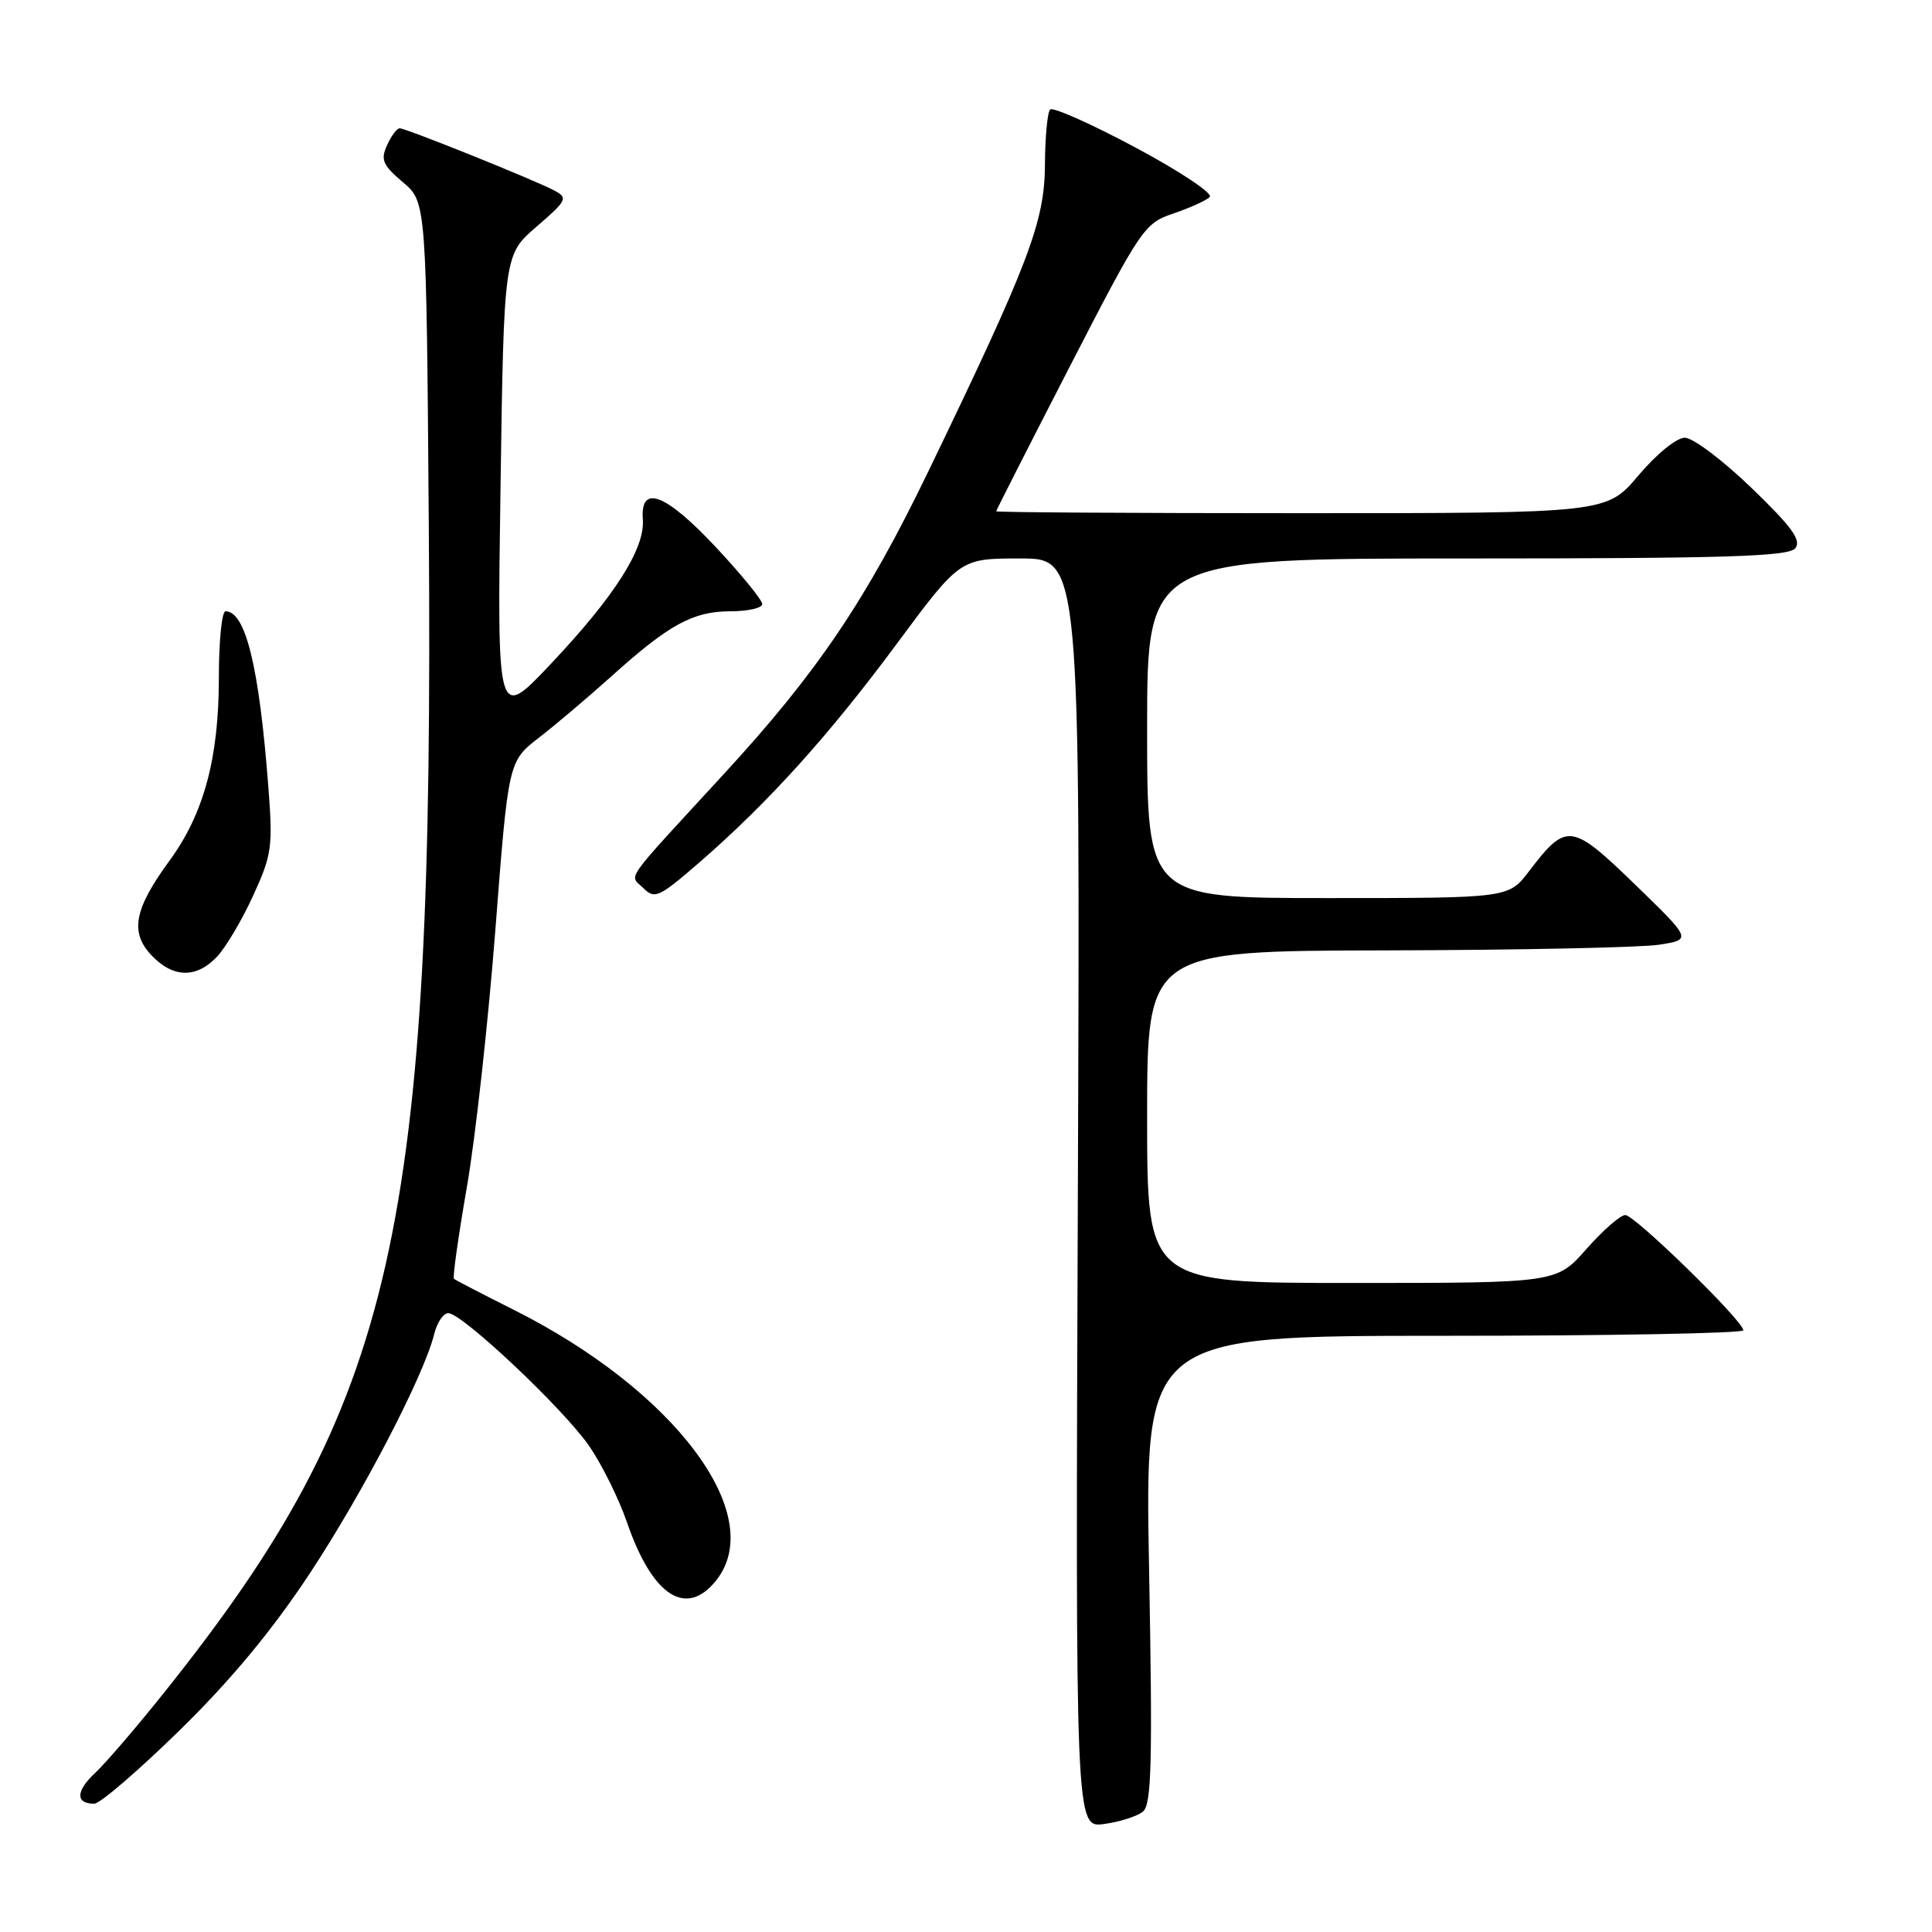 <?xml version="1.0" encoding="UTF-8" standalone="no"?>
<!DOCTYPE svg PUBLIC "-//W3C//DTD SVG 1.1//EN" "http://www.w3.org/Graphics/SVG/1.1/DTD/svg11.dtd" >
<svg xmlns="http://www.w3.org/2000/svg" xmlns:xlink="http://www.w3.org/1999/xlink" version="1.1" viewBox="0 0 256 256">
 <g >
 <path fill="currentColor"
d=" M 151.45 240.04 C 152.59 239.10 152.73 233.51 152.26 207.95 C 151.69 177.00 151.69 177.00 191.35 177.00 C 213.16 177.00 231.00 176.67 231.00 176.27 C 231.00 175.04 216.62 161.00 215.36 161.00 C 214.71 161.00 212.39 163.03 210.21 165.50 C 206.25 170.00 206.25 170.00 179.12 170.00 C 152.00 170.00 152.00 170.00 152.00 148.00 C 152.00 126.00 152.00 126.00 183.75 125.93 C 201.21 125.89 217.45 125.55 219.84 125.18 C 224.18 124.50 224.18 124.50 216.64 117.19 C 208.20 109.02 207.57 108.94 202.60 115.45 C 199.90 119.00 199.90 119.00 175.95 119.00 C 152.00 119.00 152.00 119.00 152.00 96.50 C 152.00 74.00 152.00 74.00 194.38 74.00 C 228.63 74.00 236.97 73.74 237.87 72.66 C 238.74 71.61 237.49 69.87 232.09 64.66 C 228.30 61.00 224.32 58.00 223.25 58.00 C 222.15 58.00 219.49 60.17 217.10 63.00 C 212.88 68.00 212.88 68.00 172.44 68.00 C 150.20 68.00 132.00 67.89 132.00 67.75 C 132.01 67.61 136.39 58.98 141.75 48.57 C 151.20 30.22 151.62 29.59 155.48 28.29 C 157.66 27.55 159.83 26.57 160.30 26.10 C 160.76 25.64 156.34 22.69 150.48 19.56 C 144.61 16.42 139.51 14.15 139.15 14.51 C 138.79 14.87 138.48 18.17 138.46 21.83 C 138.42 29.40 136.36 34.81 122.99 62.50 C 114.78 79.50 108.29 89.11 95.97 102.50 C 82.28 117.39 83.39 115.82 85.24 117.67 C 86.76 119.18 87.30 118.93 92.69 114.26 C 101.80 106.35 109.84 97.45 118.87 85.25 C 127.21 74.00 127.21 74.00 135.18 74.00 C 143.14 74.00 143.14 74.00 142.82 158.10 C 142.50 242.20 142.50 242.20 146.29 241.69 C 148.37 241.41 150.70 240.67 151.45 240.04 Z  M 23.83 229.25 C 30.62 222.60 36.09 216.00 41.04 208.50 C 48.13 197.75 56.19 182.24 57.54 176.75 C 57.91 175.24 58.75 174.00 59.40 174.00 C 61.23 174.00 74.69 186.69 78.08 191.62 C 79.75 194.05 82.00 198.59 83.08 201.72 C 86.45 211.52 90.95 214.42 94.93 209.37 C 101.74 200.70 89.35 184.20 68.00 173.52 C 63.88 171.45 60.34 169.62 60.15 169.45 C 59.96 169.28 60.73 163.82 61.86 157.32 C 62.99 150.82 64.69 135.46 65.64 123.19 C 67.36 100.88 67.36 100.88 71.43 97.73 C 73.67 96.00 77.97 92.35 81.00 89.63 C 88.64 82.75 91.82 81.01 96.75 81.00 C 99.09 81.00 101.00 80.57 101.00 80.04 C 101.00 79.51 98.25 76.13 94.89 72.54 C 88.19 65.38 84.82 64.09 85.18 68.82 C 85.48 72.68 81.44 79.02 72.96 88.00 C 65.87 95.50 65.87 95.50 66.32 64.63 C 66.77 33.76 66.77 33.76 71.10 30.03 C 75.13 26.55 75.29 26.23 73.46 25.25 C 70.88 23.87 53.80 17.00 52.96 17.00 C 52.60 17.00 51.84 18.01 51.28 19.25 C 50.41 21.17 50.71 21.88 53.38 24.14 C 56.50 26.78 56.50 26.78 56.82 70.14 C 57.51 163.32 52.41 185.81 21.97 224.00 C 18.24 228.68 14.04 233.58 12.63 234.90 C 10.03 237.32 9.98 239.00 12.49 239.00 C 13.25 239.00 18.35 234.61 23.83 229.25 Z  M 28.77 126.75 C 29.93 125.51 32.09 121.87 33.55 118.66 C 36.03 113.26 36.17 112.20 35.55 104.17 C 34.33 88.30 32.54 81.00 29.88 81.00 C 29.39 81.00 29.00 84.97 29.00 89.82 C 29.00 100.44 27.01 107.83 22.47 114.03 C 17.78 120.44 17.19 123.51 20.05 126.56 C 22.92 129.61 26.02 129.67 28.77 126.75 Z "/>
</g>
</svg>